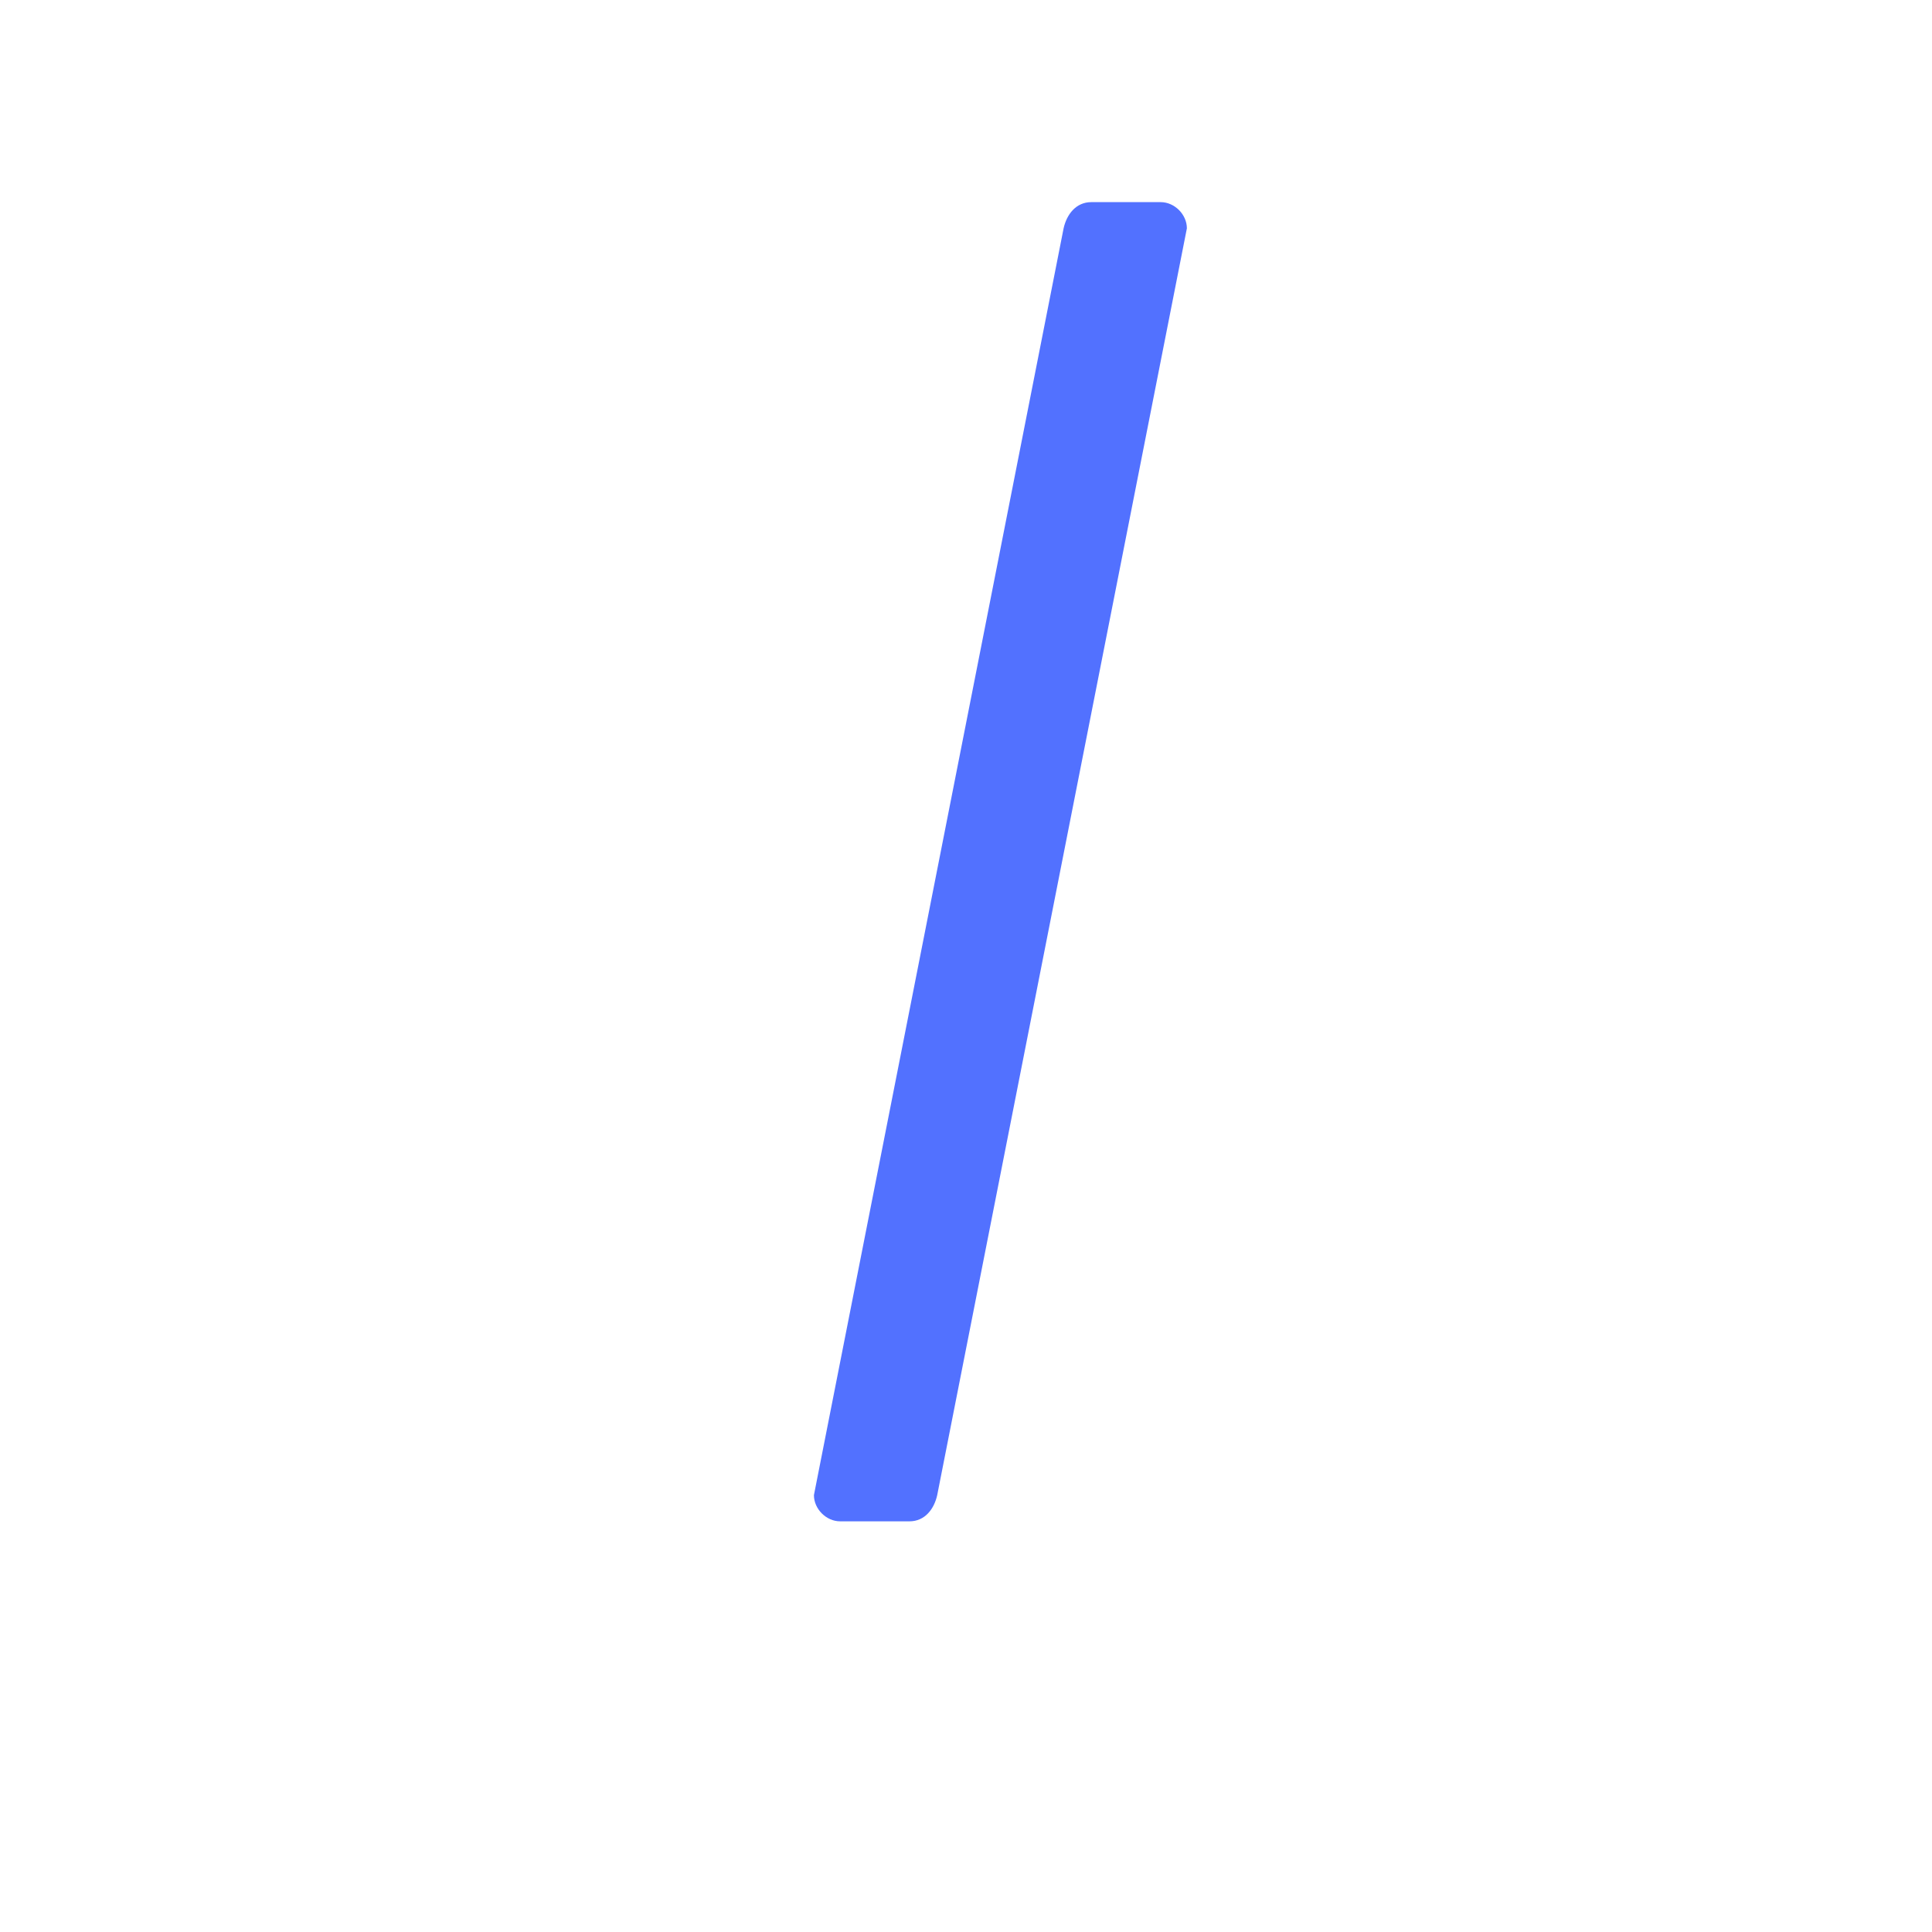 <svg xmlns="http://www.w3.org/2000/svg" xmlns:xlink="http://www.w3.org/1999/xlink" width="500" zoomAndPan="magnify" viewBox="0 0 375 375" height="500" preserveAspectRatio="xMidYMid meet" version="1.0"><defs><g/></defs><g fill="#5271ff" fill-opacity="1"><g transform="translate(142.428, 259.992)"><g><path d="M 20.641 35.297 L 34.102 35.297 C 37.094 35.297 38.887 32.906 39.484 30.211 L 87.945 -215.672 C 87.945 -218.363 85.551 -220.758 82.859 -220.758 L 69.398 -220.758 C 66.406 -220.758 64.613 -218.363 64.016 -215.672 L 15.555 30.211 C 15.555 32.906 17.949 35.297 20.641 35.297 Z M 20.641 35.297 "/></g></g></g></svg>